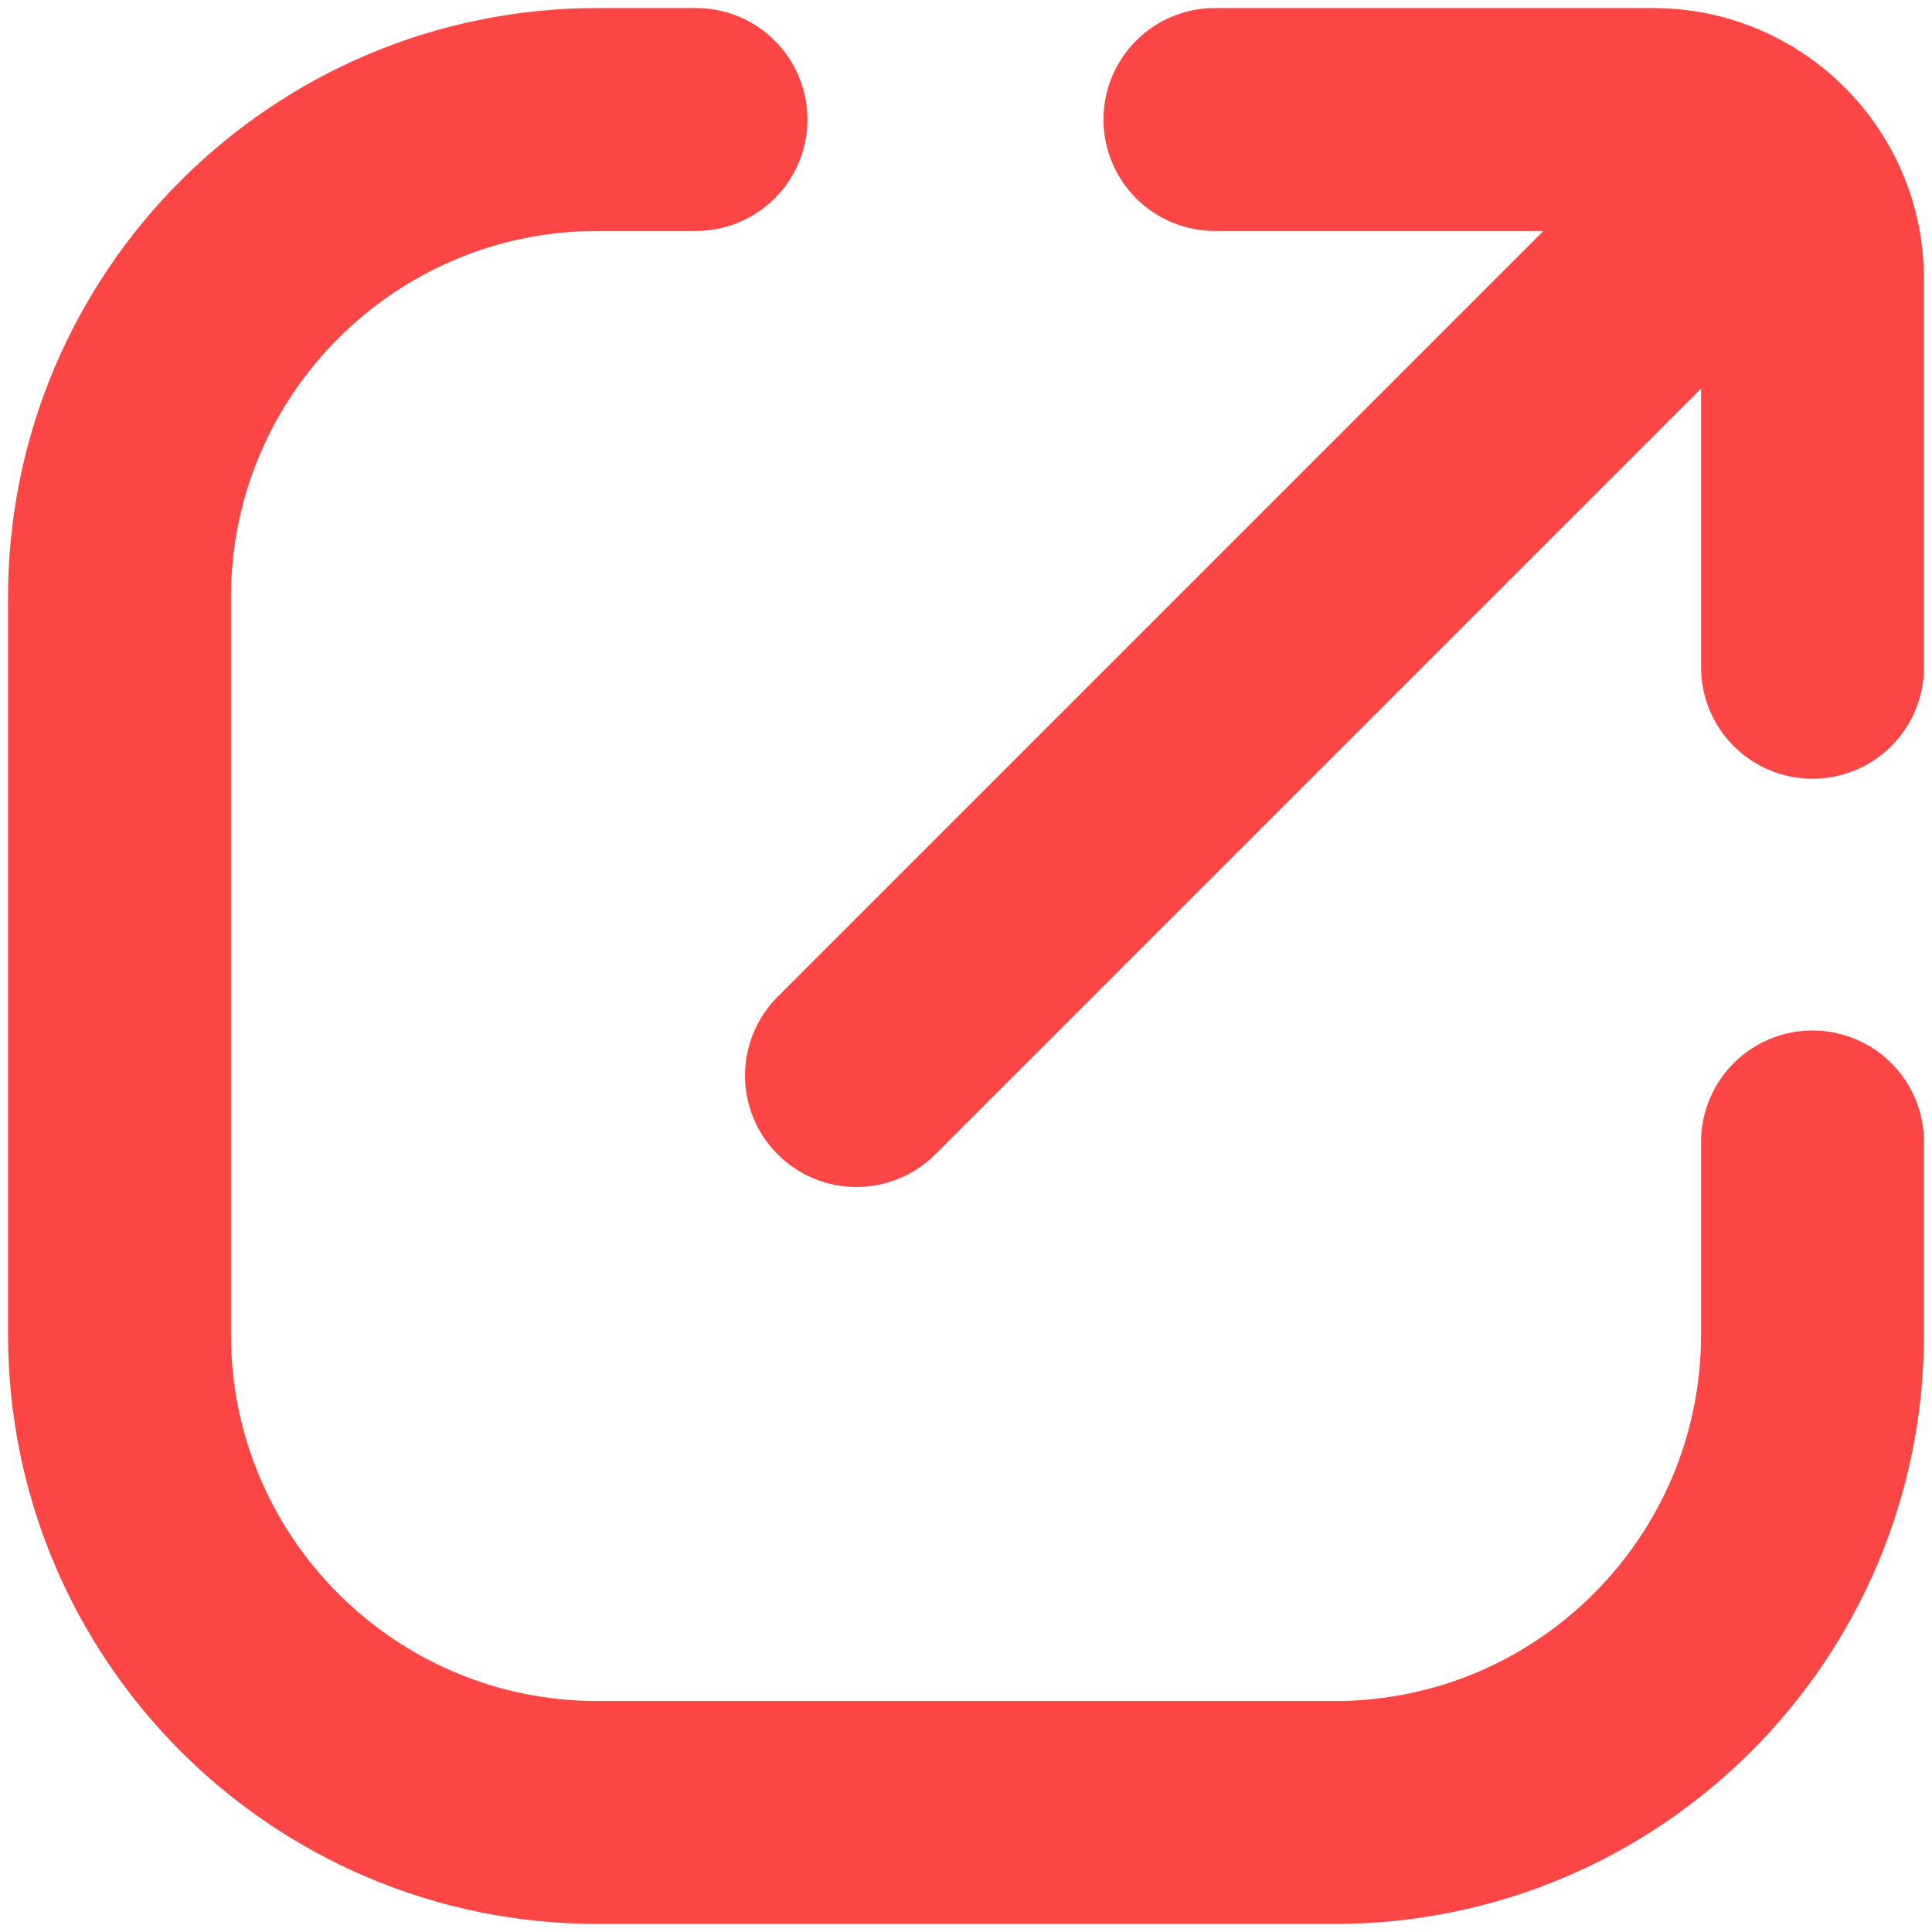 <svg width="13" height="13" viewBox="0 0 13 13" fill="none" xmlns="http://www.w3.org/2000/svg">
<path d="M12.196 7.684V8.979C12.196 10.756 10.756 12.196 8.979 12.196H4.021C2.244 12.196 0.804 10.756 0.804 8.979V4.021C0.804 2.244 2.244 0.804 4.021 0.804H4.683" stroke="#FC4646" stroke-width="1.5" stroke-linecap="round"/>
<path d="M8.175 0.804L11.124 0.804C11.716 0.804 12.196 1.284 12.196 1.876L12.196 4.49" stroke="#FC4646" stroke-width="1.5" stroke-linecap="round"/>
<path d="M11.526 1.474L5.763 7.237" stroke="#FC4646" stroke-width="1.5" stroke-linecap="round"/>
</svg>
